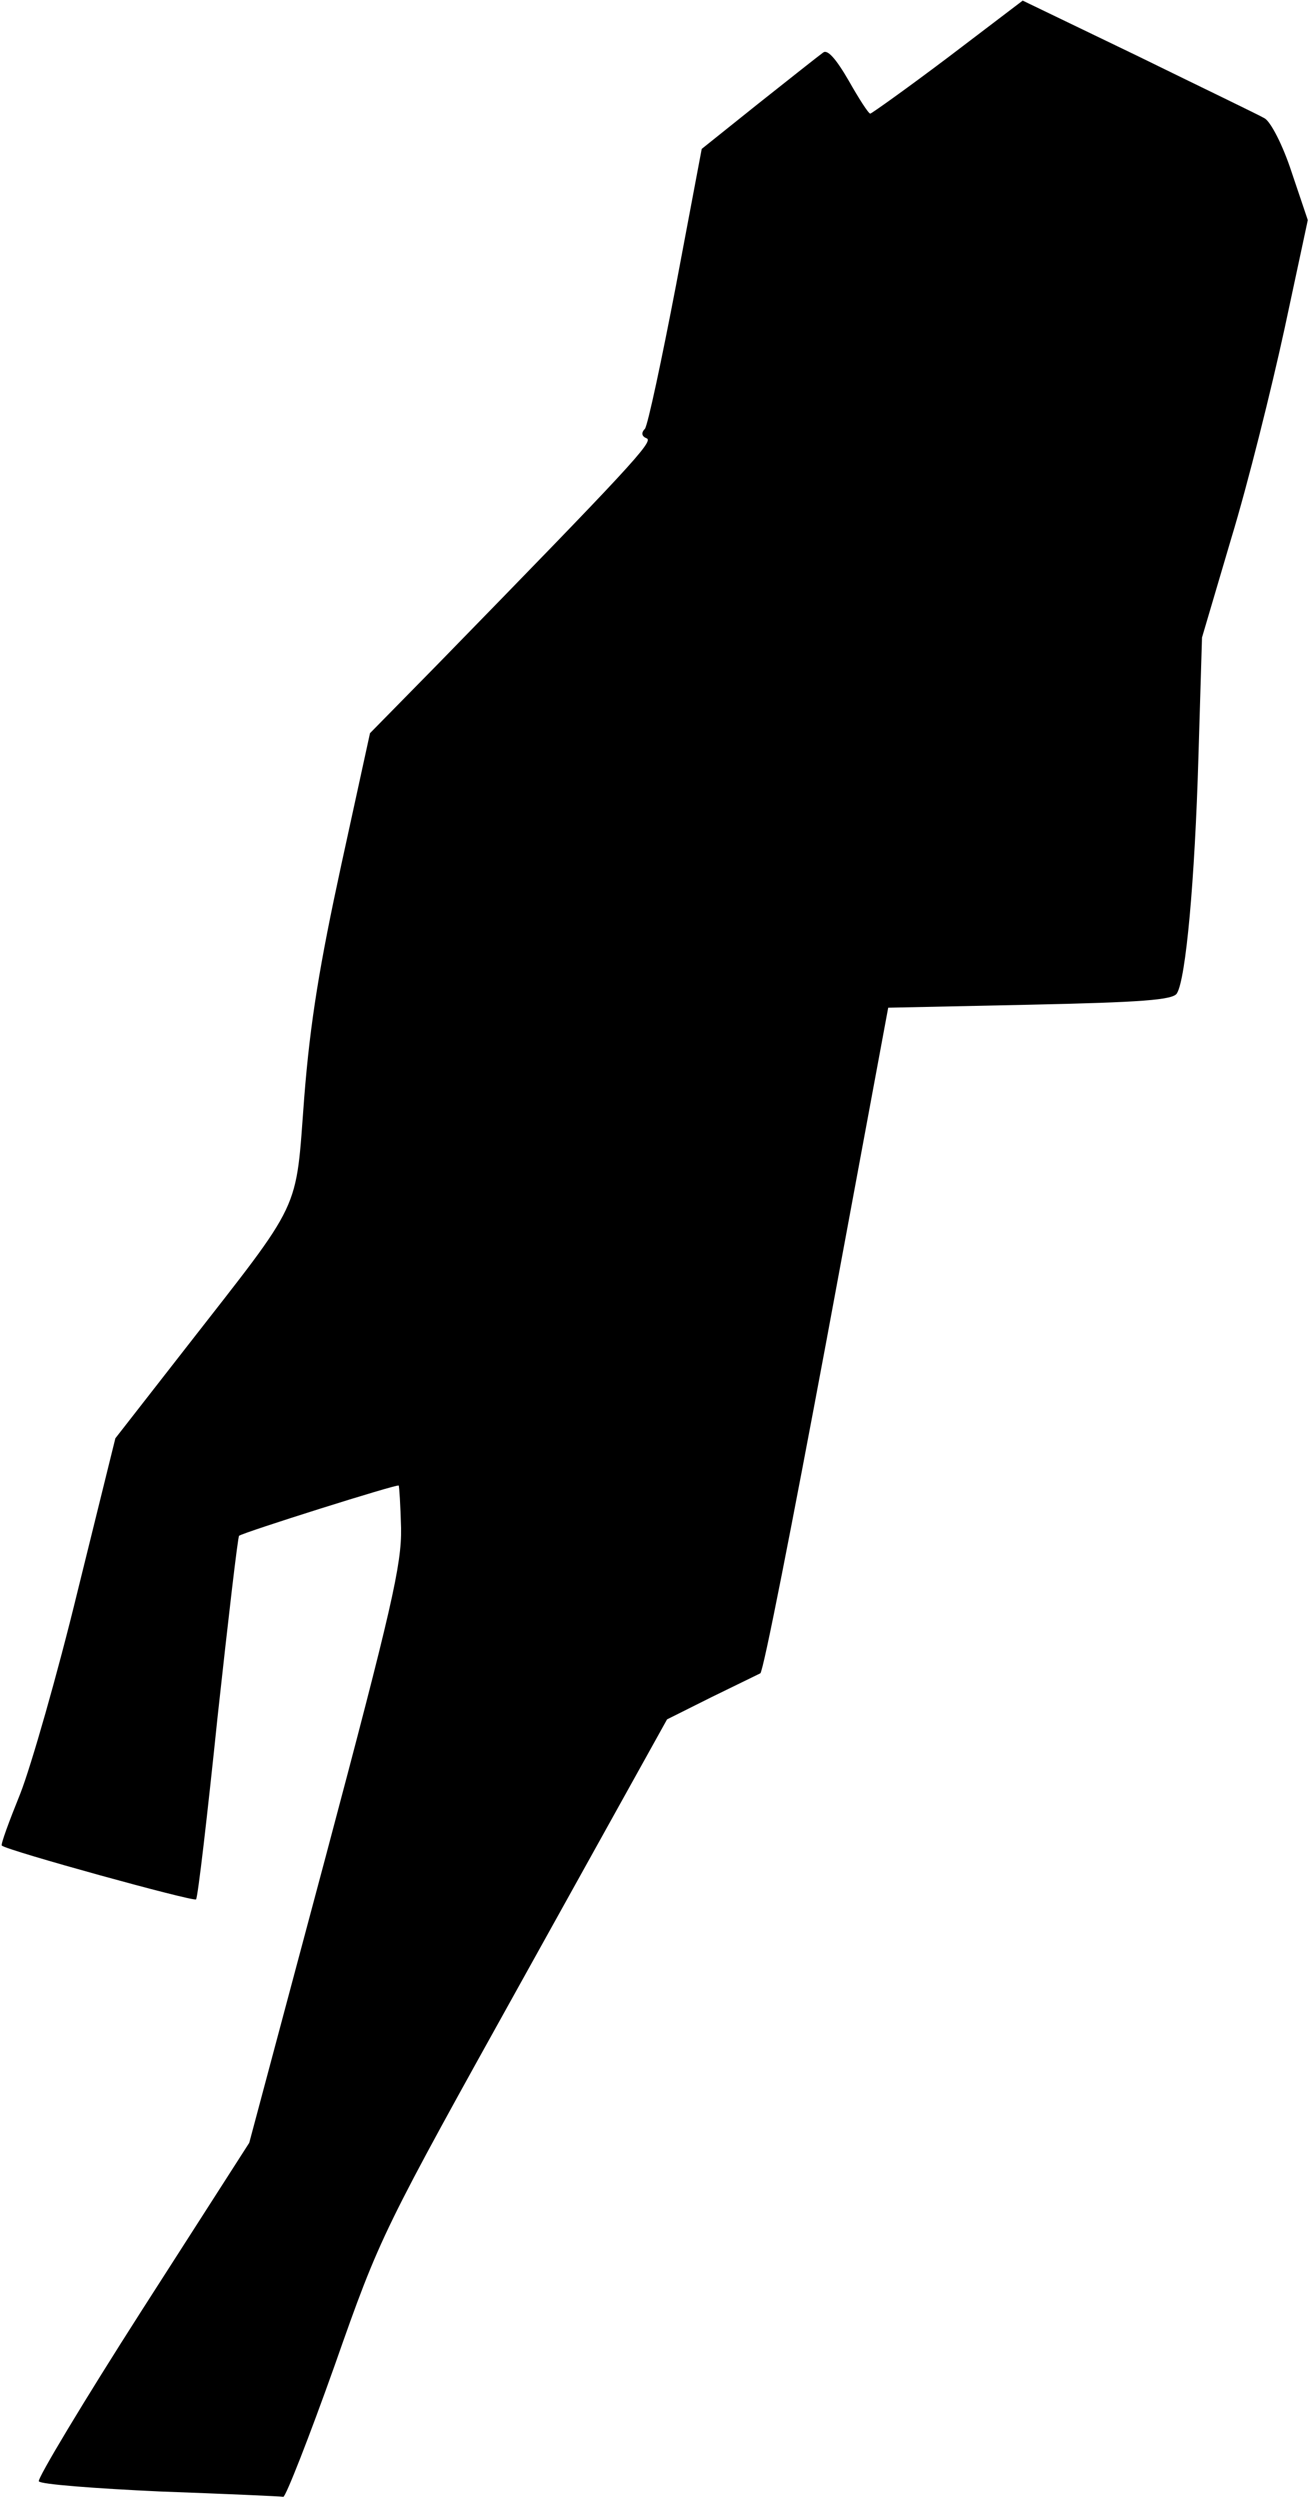 <?xml version="1.0" standalone="no"?>
<!DOCTYPE svg PUBLIC "-//W3C//DTD SVG 20010904//EN"
 "http://www.w3.org/TR/2001/REC-SVG-20010904/DTD/svg10.dtd">
<svg version="1.0" xmlns="http://www.w3.org/2000/svg"
 width="219pt" height="418pt" viewBox="0 0 219 418"
 preserveAspectRatio="xMidYMid meet">
<g transform="translate(0,418) scale(0.1,-0.1)"
fill="#000000" stroke="none">
<path fill="#000000" stroke="none" d="M1586 4084 c-69 -52 -128 -94 -130 -94
-3 0 -19 25 -36 55 -22 38 -36 53 -43 47 -7 -5 -55 -43 -108 -85 l-95 -76 -43
-228 c-24 -125 -47 -233 -52 -240 -7 -7 -5 -13 3 -16 12 -5 -28 -48 -350 -378
l-113 -115 -48 -220 c-36 -166 -52 -262 -62 -389 -15 -196 -1 -166 -199 -420
l-117 -150 -63 -255 c-34 -140 -78 -293 -96 -339 -19 -47 -33 -85 -31 -87 8
-8 320 -94 325 -90 3 3 19 141 36 305 18 165 34 302 36 303 8 6 265 87 267 84
1 -1 3 -33 4 -71 1 -61 -15 -132 -126 -549 l-128 -479 -179 -279 c-98 -153
-176 -283 -173 -287 2 -5 94 -12 202 -17 109 -4 202 -8 207 -9 4 0 43 99 86
220 77 219 79 222 317 650 l239 430 74 37 c41 20 78 38 82 40 5 2 54 253 111
558 l103 555 237 5 c187 4 240 8 246 19 15 24 30 189 36 395 l6 200 49 166
c28 92 67 249 89 350 l39 182 -27 80 c-15 46 -35 84 -45 90 -10 6 -106 52
-212 104 l-193 93 -125 -95z"/>
</g>
</svg>
